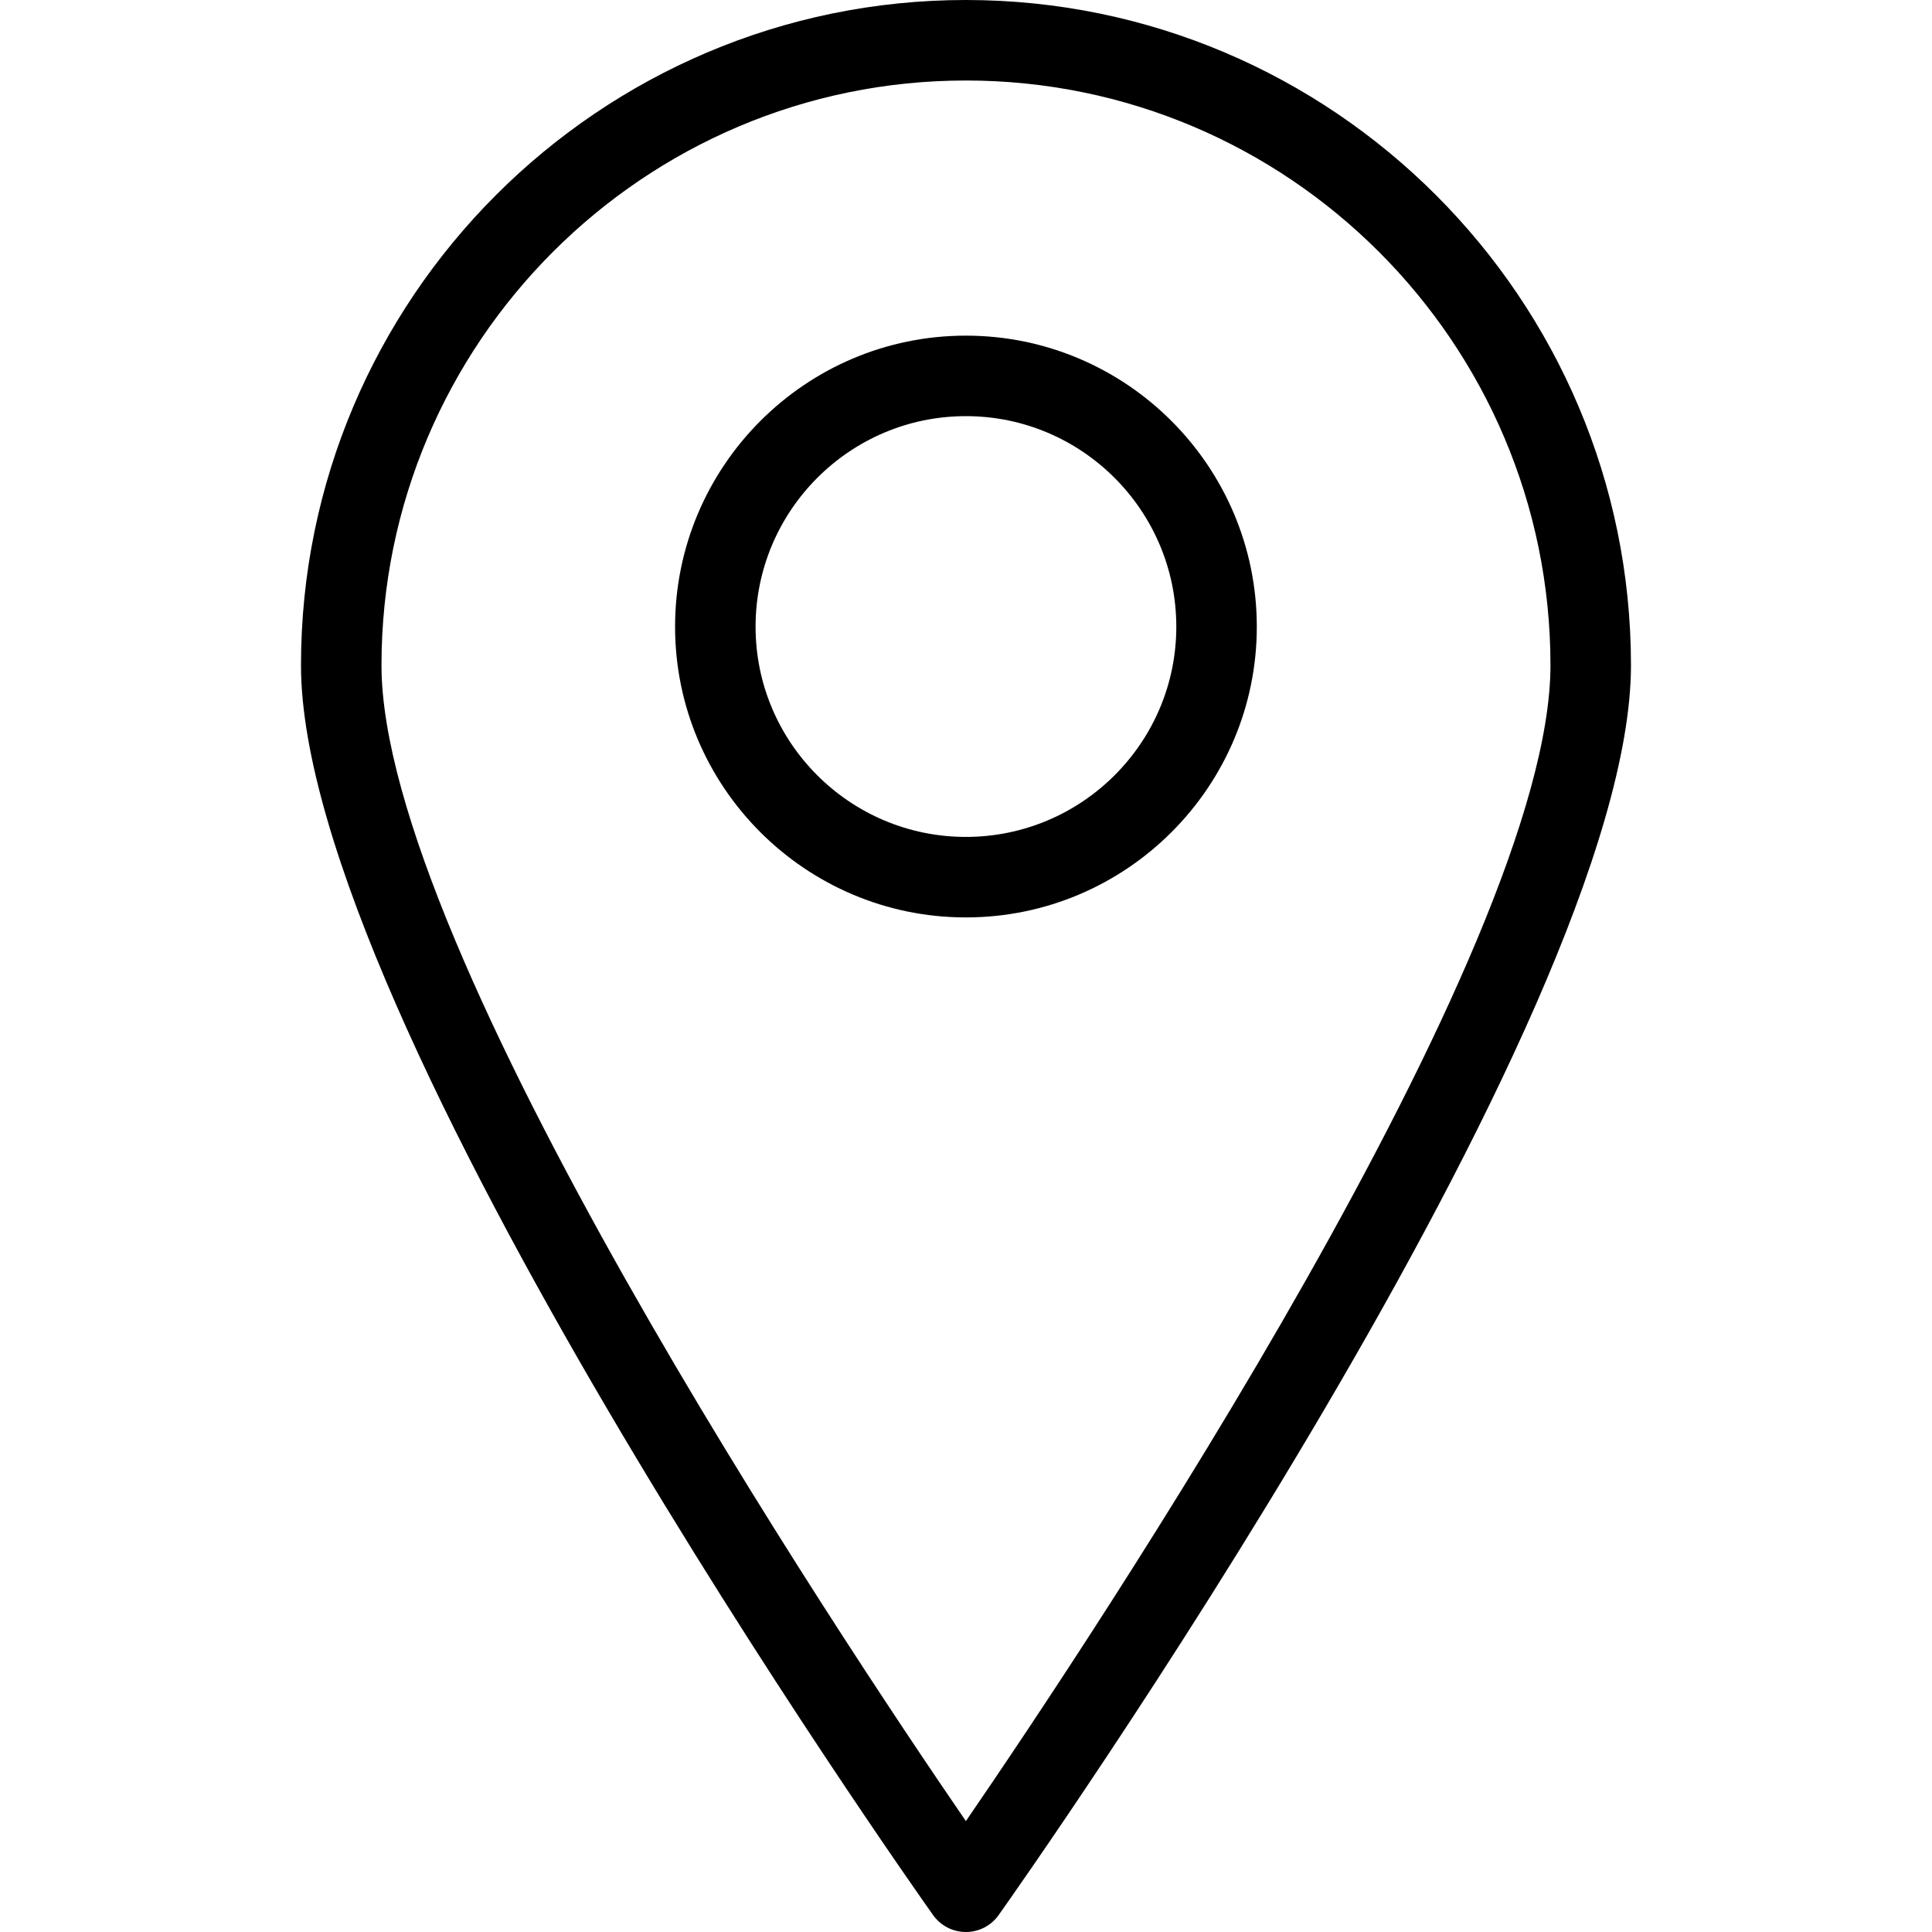 <?xml version="1.0" encoding="utf-8"?>
<!-- Generator: Adobe Illustrator 16.0.0, SVG Export Plug-In . SVG Version: 6.00 Build 0)  -->
<!DOCTYPE svg PUBLIC "-//W3C//DTD SVG 1.1//EN" "http://www.w3.org/Graphics/SVG/1.1/DTD/svg11.dtd">
<svg version="1.1" id="Layer_1" xmlns="http://www.w3.org/2000/svg" xmlns:xlink="http://www.w3.org/1999/xlink" x="0px" y="0px"
	 width="48px" height="48px" viewBox="0 0 48 48" enable-background="new 0 0 48 48" xml:space="preserve">
<g>
	<path d="M23.997,48L23.997,48c-0.324,0-0.628-0.157-0.816-0.422C22.54,46.674,7.478,25.317,7.478,16.528
		C7.478,7.415,14.889,0,23.997,0c9.111,0,16.524,7.415,16.524,16.528c0,8.79-15.067,30.146-15.709,31.05
		C24.625,47.843,24.321,48,23.997,48z M23.997,2C15.991,2,9.478,8.517,9.478,16.528c0,7.053,11.344,24.088,14.519,28.717
		c3.176-4.629,14.524-21.667,14.524-28.717C38.521,8.517,32.006,2,23.997,2z"/>
	<path d="M23.997,22.793c-3.984,0-7.225-3.24-7.225-7.222c0-3.988,3.241-7.232,7.225-7.232c3.985,0,7.228,3.244,7.228,7.232
		C31.225,19.553,27.982,22.793,23.997,22.793z M23.997,10.339c-2.881,0-5.225,2.347-5.225,5.232c0,2.879,2.344,5.222,5.225,5.222
		c2.883,0,5.228-2.343,5.228-5.222C29.225,12.686,26.88,10.339,23.997,10.339z"/>
</g>
</svg>
